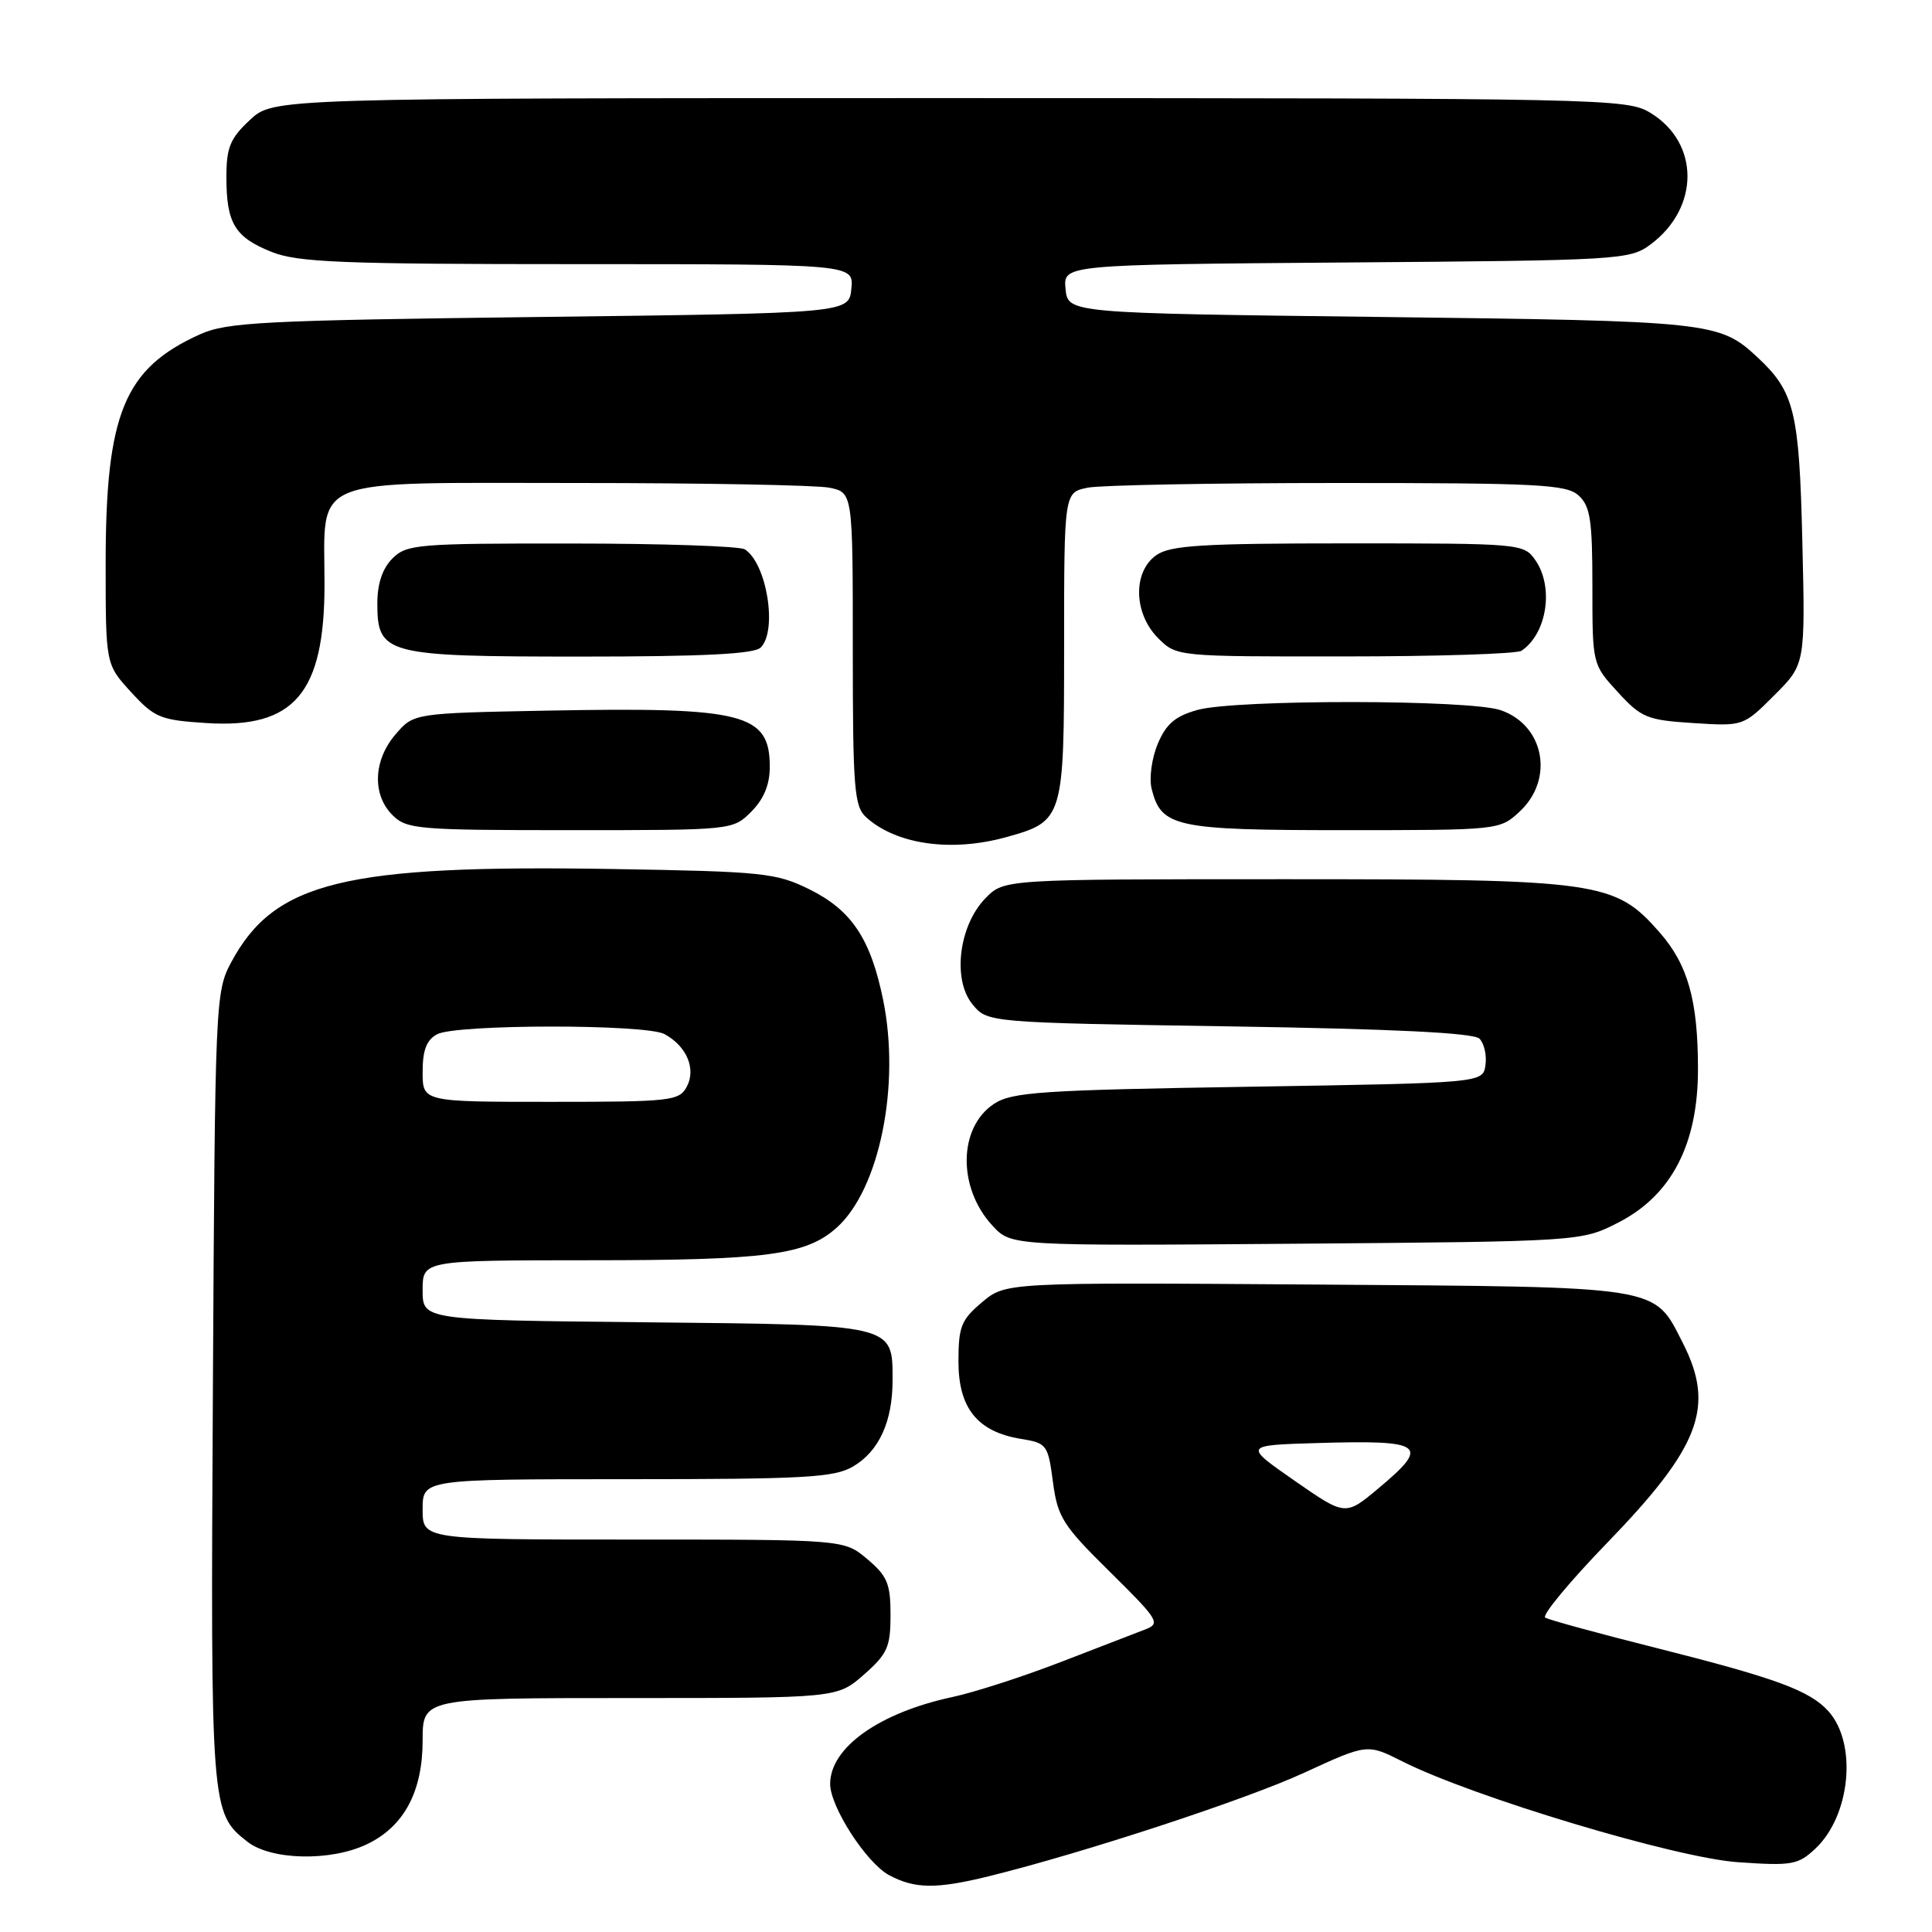 <?xml version="1.0" encoding="UTF-8" standalone="no"?>
<!DOCTYPE svg PUBLIC "-//W3C//DTD SVG 1.1//EN" "http://www.w3.org/Graphics/SVG/1.1/DTD/svg11.dtd" >
<svg xmlns="http://www.w3.org/2000/svg" xmlns:xlink="http://www.w3.org/1999/xlink" version="1.1" viewBox="0 0 256 256">
 <g >
 <path fill="currentColor"
d=" M 131.00 248.62 C 143.60 245.51 165.06 238.47 172.83 234.89 C 181.17 231.05 181.17 231.05 185.83 233.40 C 195.21 238.12 222.07 246.19 230.28 246.75 C 237.44 247.25 238.26 247.10 240.54 244.96 C 245.22 240.56 246.12 231.00 242.26 226.73 C 239.78 224.00 235.32 222.36 219.57 218.39 C 211.89 216.46 205.22 214.64 204.75 214.34 C 204.27 214.05 207.99 209.57 213.00 204.39 C 225.28 191.70 227.28 186.40 222.99 177.97 C 219.07 170.29 220.62 170.54 174.42 170.21 C 133.25 169.92 133.25 169.92 130.13 172.55 C 127.36 174.88 127.00 175.78 127.00 180.41 C 127.00 186.60 129.53 189.72 135.28 190.66 C 138.71 191.21 138.87 191.43 139.52 196.37 C 140.14 201.04 140.81 202.11 147.07 208.28 C 153.55 214.68 153.82 215.12 151.72 215.92 C 150.50 216.39 145.45 218.33 140.50 220.25 C 135.55 222.16 129.12 224.24 126.22 224.86 C 116.50 226.94 110.00 231.56 110.00 236.38 C 110.00 239.41 114.78 246.81 117.78 248.45 C 121.19 250.29 124.04 250.33 131.00 248.62 Z  M 48.58 244.39 C 53.51 242.06 56.00 237.43 56.00 230.63 C 56.00 225.00 56.00 225.00 83.47 225.00 C 110.93 225.00 110.93 225.00 114.47 221.90 C 117.59 219.15 118.00 218.24 118.00 213.99 C 118.00 209.84 117.57 208.82 114.92 206.59 C 111.85 204.00 111.85 204.00 83.92 204.00 C 56.00 204.00 56.00 204.00 56.00 200.00 C 56.00 196.00 56.00 196.00 83.10 196.00 C 106.74 196.00 110.56 195.78 113.05 194.31 C 116.48 192.28 118.27 188.37 118.27 182.89 C 118.27 175.44 118.70 175.54 85.47 175.21 C 56.00 174.91 56.00 174.91 56.00 170.96 C 56.00 167.00 56.00 167.00 78.25 166.99 C 101.64 166.99 106.85 166.29 110.89 162.65 C 116.54 157.55 119.33 143.82 117.02 132.49 C 115.36 124.37 112.83 120.59 107.21 117.82 C 102.82 115.66 101.06 115.48 81.29 115.15 C 45.62 114.56 36.37 116.82 30.64 127.50 C 28.54 131.42 28.49 132.52 28.21 183.94 C 27.90 239.81 27.93 240.22 32.77 244.03 C 35.90 246.49 43.78 246.67 48.58 244.39 Z  M 214.50 161.96 C 221.51 158.34 225.00 151.59 224.99 141.64 C 224.99 132.55 223.65 127.81 219.90 123.54 C 213.97 116.78 211.98 116.50 170.27 116.50 C 133.05 116.50 133.05 116.50 130.60 119.00 C 127.07 122.59 126.17 129.75 128.83 133.04 C 130.82 135.50 130.82 135.50 162.86 136.00 C 184.81 136.34 195.26 136.86 196.04 137.63 C 196.66 138.26 197.02 139.83 196.83 141.13 C 196.50 143.50 196.50 143.50 165.45 144.00 C 138.02 144.44 134.09 144.70 131.72 146.26 C 126.97 149.38 126.86 157.40 131.52 162.42 C 133.99 165.09 133.99 165.09 171.77 164.80 C 209.56 164.50 209.56 164.50 214.50 161.96 Z  M 133.31 110.93 C 140.92 108.82 141.00 108.55 141.00 85.62 C 141.00 65.25 141.00 65.25 144.13 64.62 C 145.84 64.28 160.77 64.00 177.30 64.00 C 203.85 64.00 207.56 64.19 209.17 65.65 C 210.72 67.06 211.00 68.90 211.00 77.67 C 211.00 88.03 211.00 88.03 214.37 91.71 C 217.49 95.11 218.25 95.42 224.37 95.81 C 231.00 96.23 231.00 96.23 235.10 92.13 C 239.21 88.03 239.21 88.03 238.82 71.76 C 238.41 54.48 237.78 51.91 232.85 47.32 C 227.83 42.65 226.72 42.53 183.00 42.00 C 141.50 41.50 141.50 41.50 141.19 38.28 C 140.88 35.07 140.88 35.07 178.37 34.78 C 214.60 34.51 215.95 34.43 218.68 32.41 C 225.23 27.56 225.24 18.95 218.70 14.96 C 215.59 13.06 212.95 13.01 125.86 13.00 C 36.21 13.00 36.21 13.00 33.11 15.90 C 30.49 18.34 30.00 19.54 30.00 23.47 C 30.00 29.59 31.11 31.43 35.99 33.38 C 39.47 34.77 45.23 35.00 76.58 35.00 C 113.13 35.00 113.13 35.00 112.81 38.25 C 112.50 41.50 112.50 41.50 71.50 42.00 C 34.81 42.45 30.08 42.69 26.50 44.30 C 16.45 48.83 14.00 54.79 14.00 74.70 C 14.00 88.03 14.00 88.03 17.37 91.71 C 20.49 95.11 21.25 95.42 27.37 95.81 C 38.99 96.55 42.99 91.86 43.00 77.47 C 43.00 62.95 40.39 64.00 76.43 64.00 C 93.11 64.00 108.16 64.28 109.88 64.62 C 113.00 65.25 113.00 65.25 113.00 85.97 C 113.00 104.53 113.19 106.86 114.77 108.29 C 118.76 111.91 126.06 112.94 133.31 110.93 Z  M 99.55 107.55 C 101.21 105.88 102.00 103.97 102.00 101.62 C 102.00 94.53 98.61 93.67 72.60 94.16 C 54.82 94.50 54.82 94.50 52.41 97.31 C 49.47 100.73 49.29 105.29 52.00 108.00 C 53.88 109.88 55.33 110.00 75.55 110.00 C 97.09 110.00 97.09 110.00 99.55 107.55 Z  M 201.35 107.55 C 205.97 103.27 204.65 96.12 198.87 94.11 C 194.80 92.68 163.76 92.66 158.67 94.07 C 155.71 94.90 154.52 95.92 153.40 98.58 C 152.61 100.48 152.25 103.14 152.60 104.53 C 153.87 109.60 155.72 110.00 178.08 110.00 C 198.59 110.00 198.72 109.99 201.35 107.55 Z  M 100.80 85.80 C 103.05 83.55 101.60 74.64 98.69 72.79 C 98.03 72.37 87.71 72.02 75.75 72.02 C 55.32 72.00 53.88 72.12 52.00 74.00 C 50.68 75.32 50.00 77.33 50.00 79.94 C 50.00 86.73 51.04 87.00 77.02 87.00 C 93.25 87.00 99.94 86.66 100.80 85.80 Z  M 201.60 86.23 C 204.98 83.98 205.93 77.78 203.44 74.22 C 201.91 72.03 201.53 72.00 178.67 72.00 C 159.27 72.00 155.08 72.26 153.22 73.56 C 150.08 75.76 150.20 81.29 153.45 84.55 C 155.91 87.00 155.91 87.00 178.20 86.98 C 190.47 86.98 201.00 86.64 201.60 86.23 Z  M 171.52 196.19 C 164.78 191.50 164.78 191.50 174.57 191.21 C 188.73 190.79 189.57 191.43 182.63 197.23 C 178.27 200.88 178.27 200.88 171.52 196.19 Z  M 56.00 142.04 C 56.00 139.14 56.52 137.79 57.93 137.04 C 60.44 135.70 85.54 135.68 88.04 137.02 C 90.98 138.60 92.27 141.63 91.00 144.00 C 89.99 145.88 88.91 146.00 72.96 146.00 C 56.00 146.00 56.00 146.00 56.00 142.04 Z "/>
</g>
</svg>